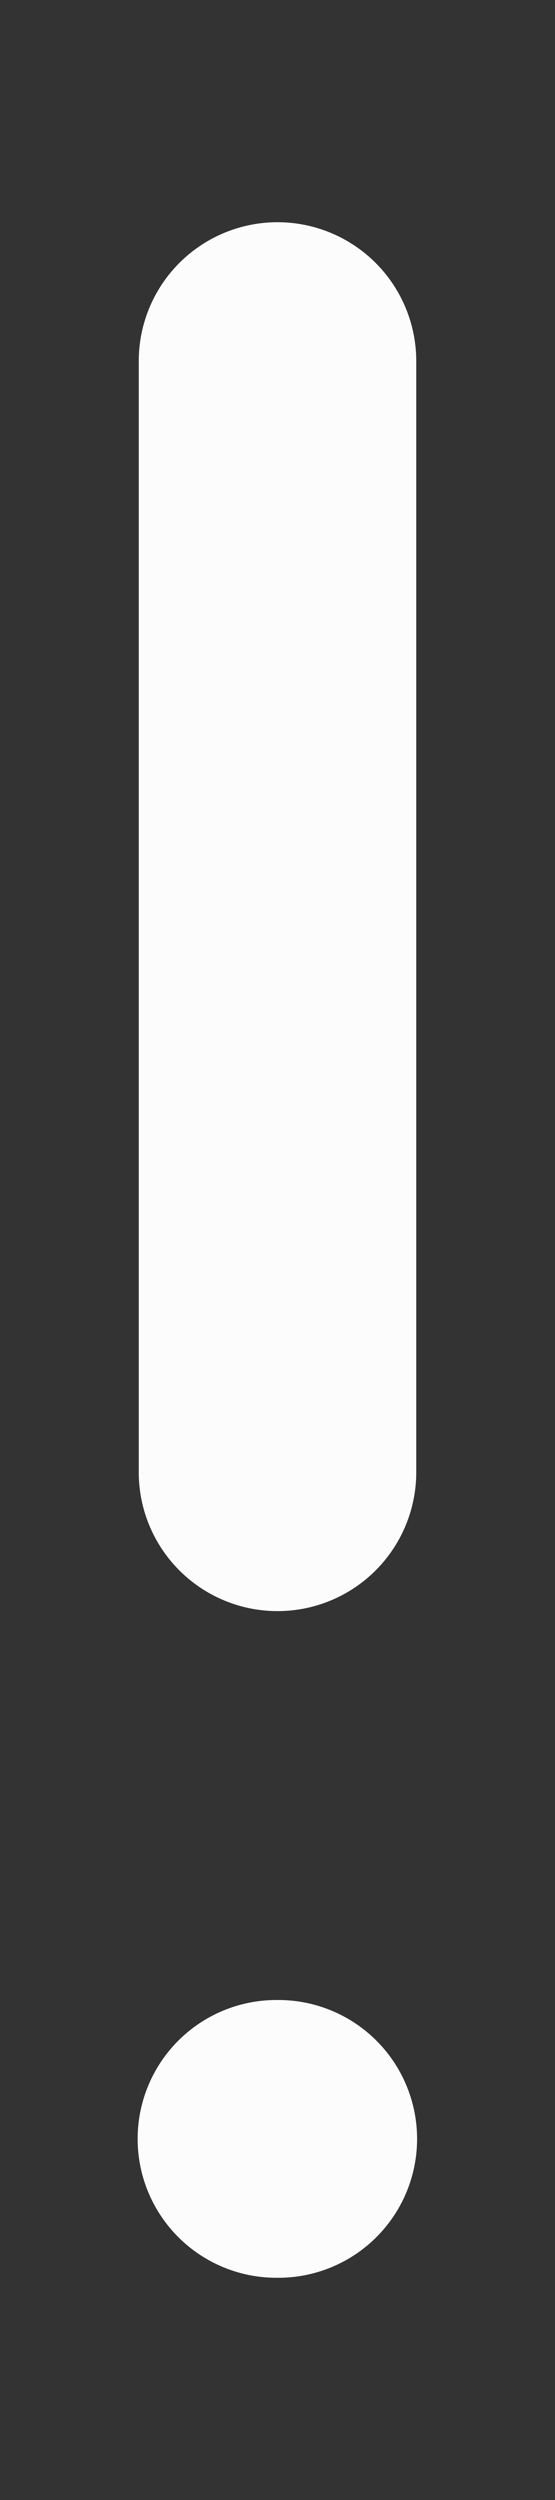 <svg width="2" height="9" viewBox="0 0 2 9" fill="none" xmlns="http://www.w3.org/2000/svg">
<rect x="0" y="0" width="2" height="9" fill="#333333" stroke="none"/>
<path d="M1 1.3V5.3" stroke="#FCFCFC" stroke-linecap="round" stroke-linejoin="round"/>
<path d="M0.996 7.7H1.003" stroke="#FCFCFC" stroke-linecap="round" stroke-linejoin="round"/>
</svg>
